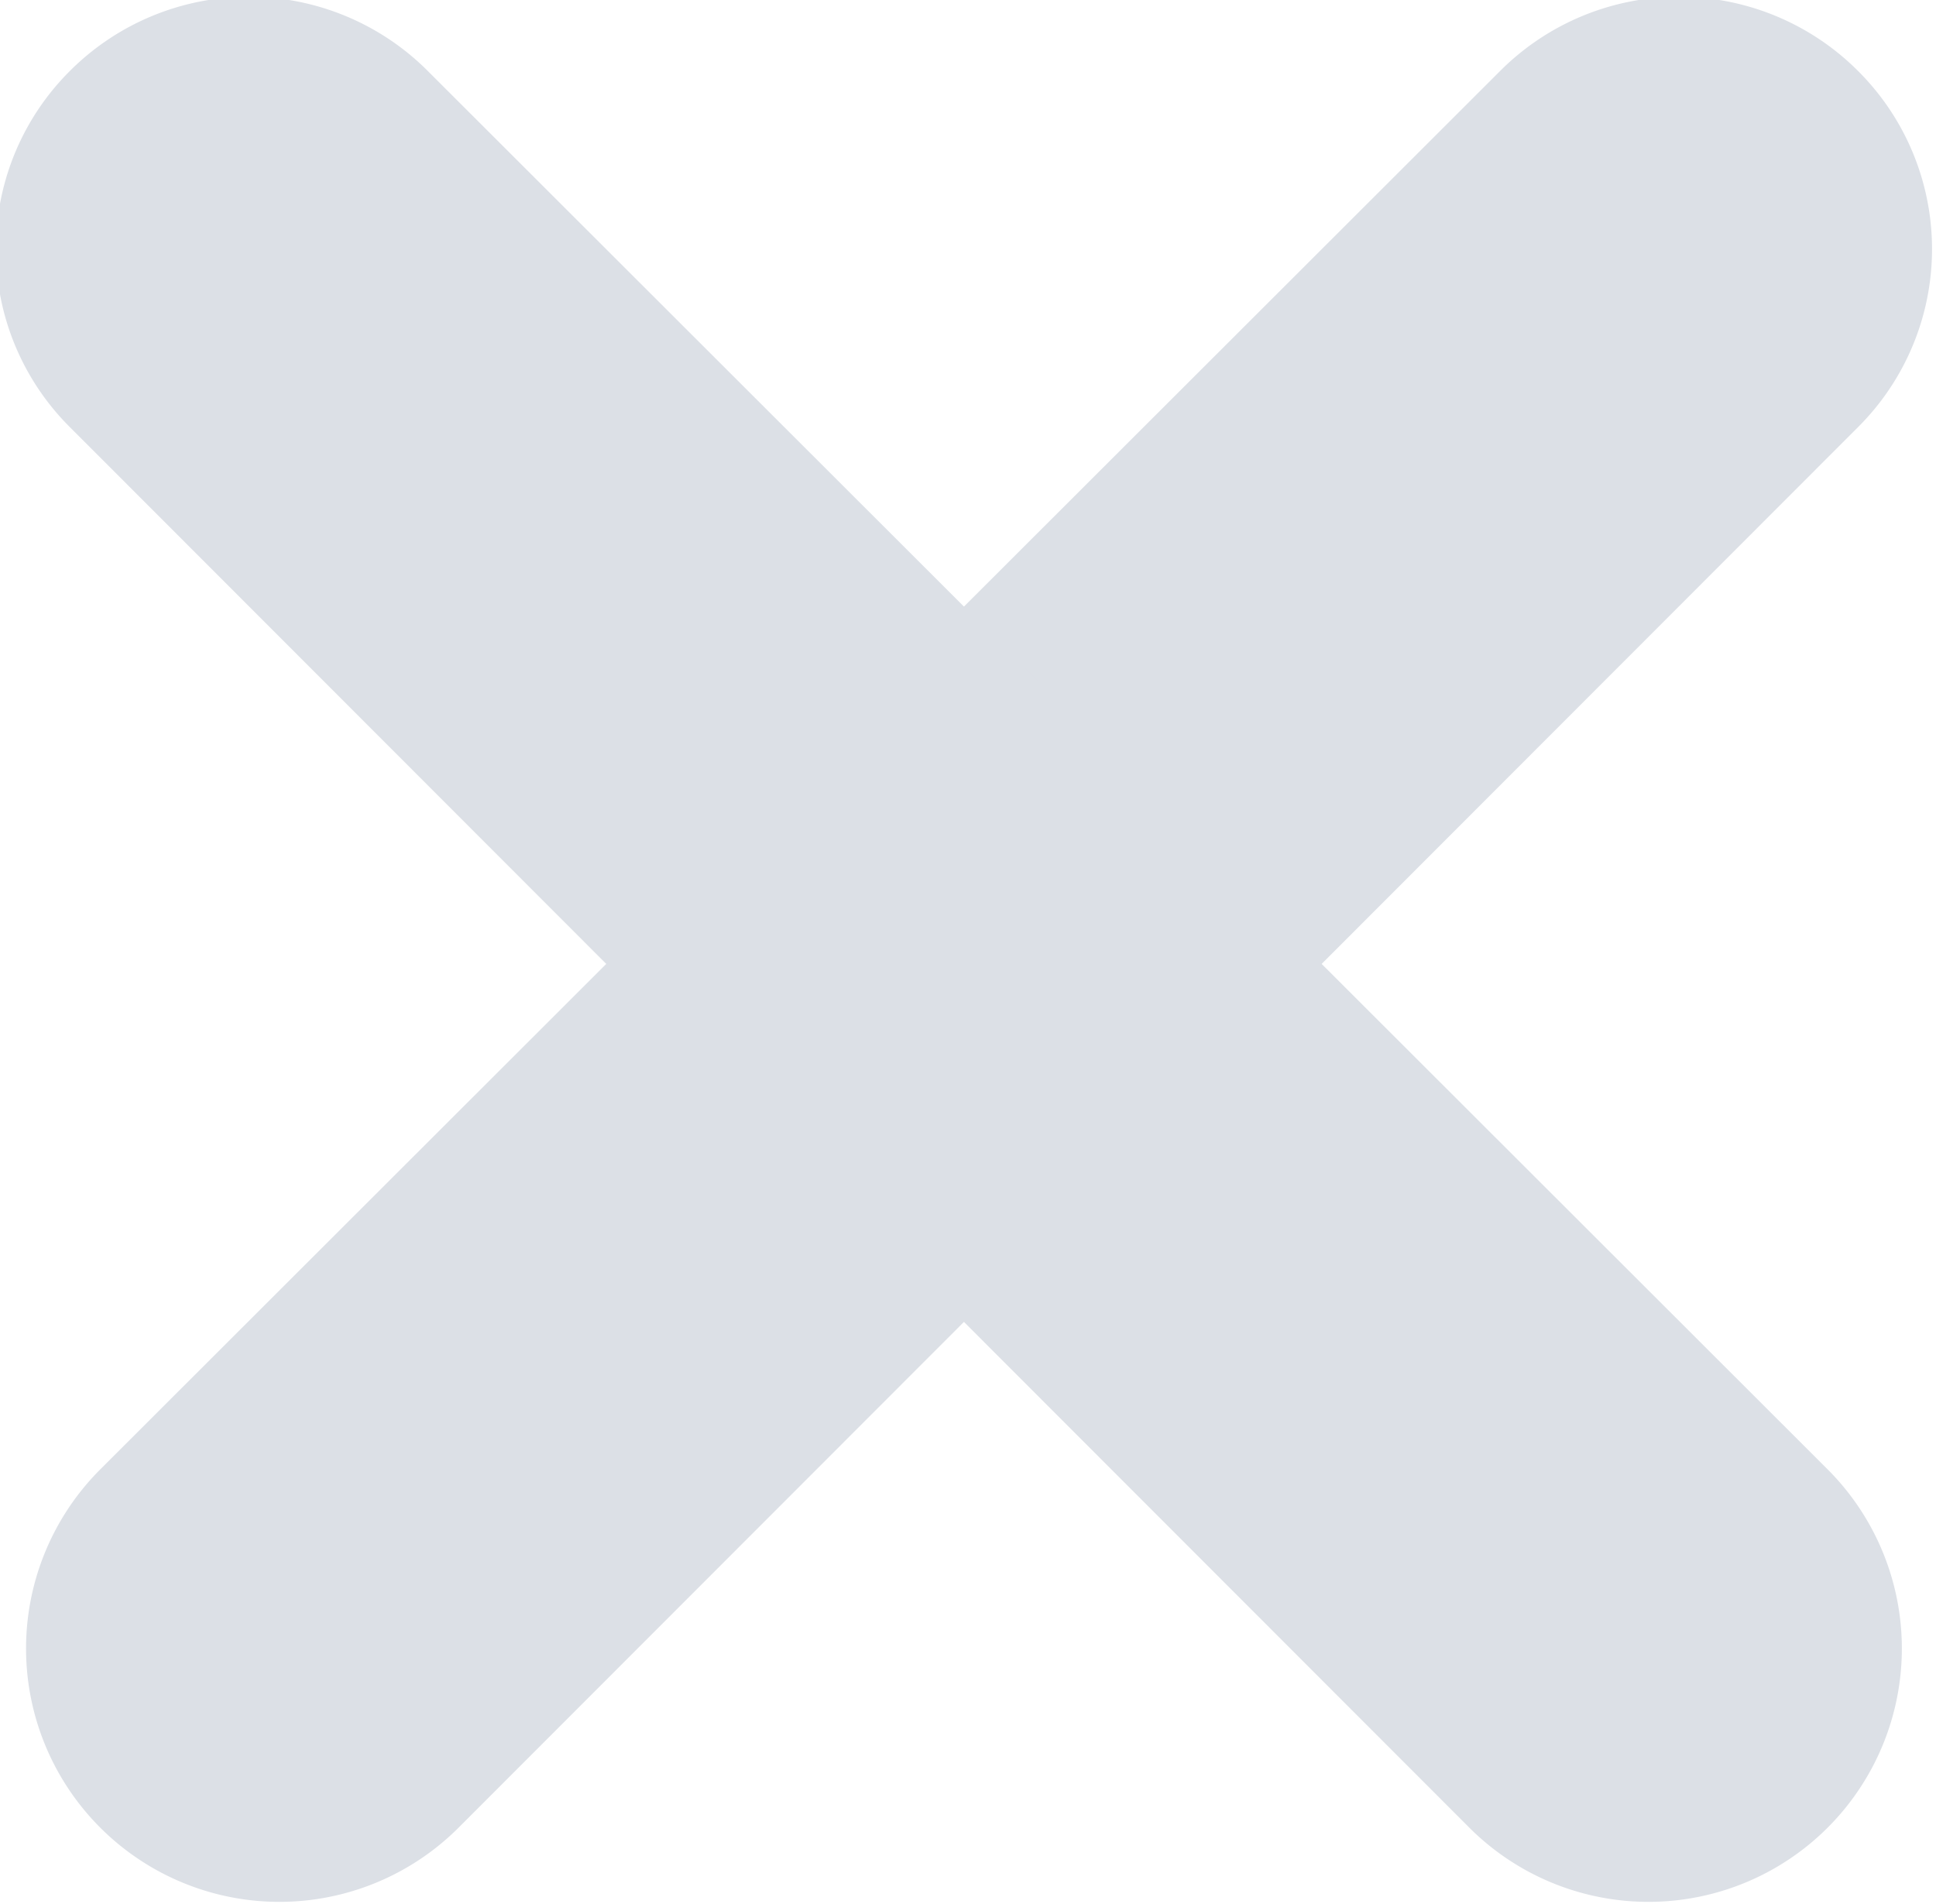 <svg id="Cross-icon" xmlns="http://www.w3.org/2000/svg" width="7.656" height="7.53" viewBox="0 0 7.656 7.53">
<defs>
    <style>
      .cls-1 {
        fill: #dce0e6;
        fill-rule: evenodd;
      }
    </style>
  </defs>
  <path id="Rounded_Rectangle_3" data-name="Rounded Rectangle 3" class="cls-1" d="M782.035,1026.09a0.994,0.994,0,0,1,0,1.41l-5.535,5.54a1,1,0,0,1-1.414-1.42l5.535-5.53A1,1,0,0,1,782.035,1026.09Z" transform="translate(-774.688 -1025.81)"/>
  <path id="Rounded_Rectangle_3-2" data-name="Rounded Rectangle 3" class="cls-1" d="M774.965,1026.09a0.994,0.994,0,0,0,0,1.41l5.535,5.54a1,1,0,0,0,1.414-1.42l-5.535-5.53A1,1,0,0,0,774.965,1026.09Z" transform="translate(-774.688 -1025.81)"/>
</svg>
